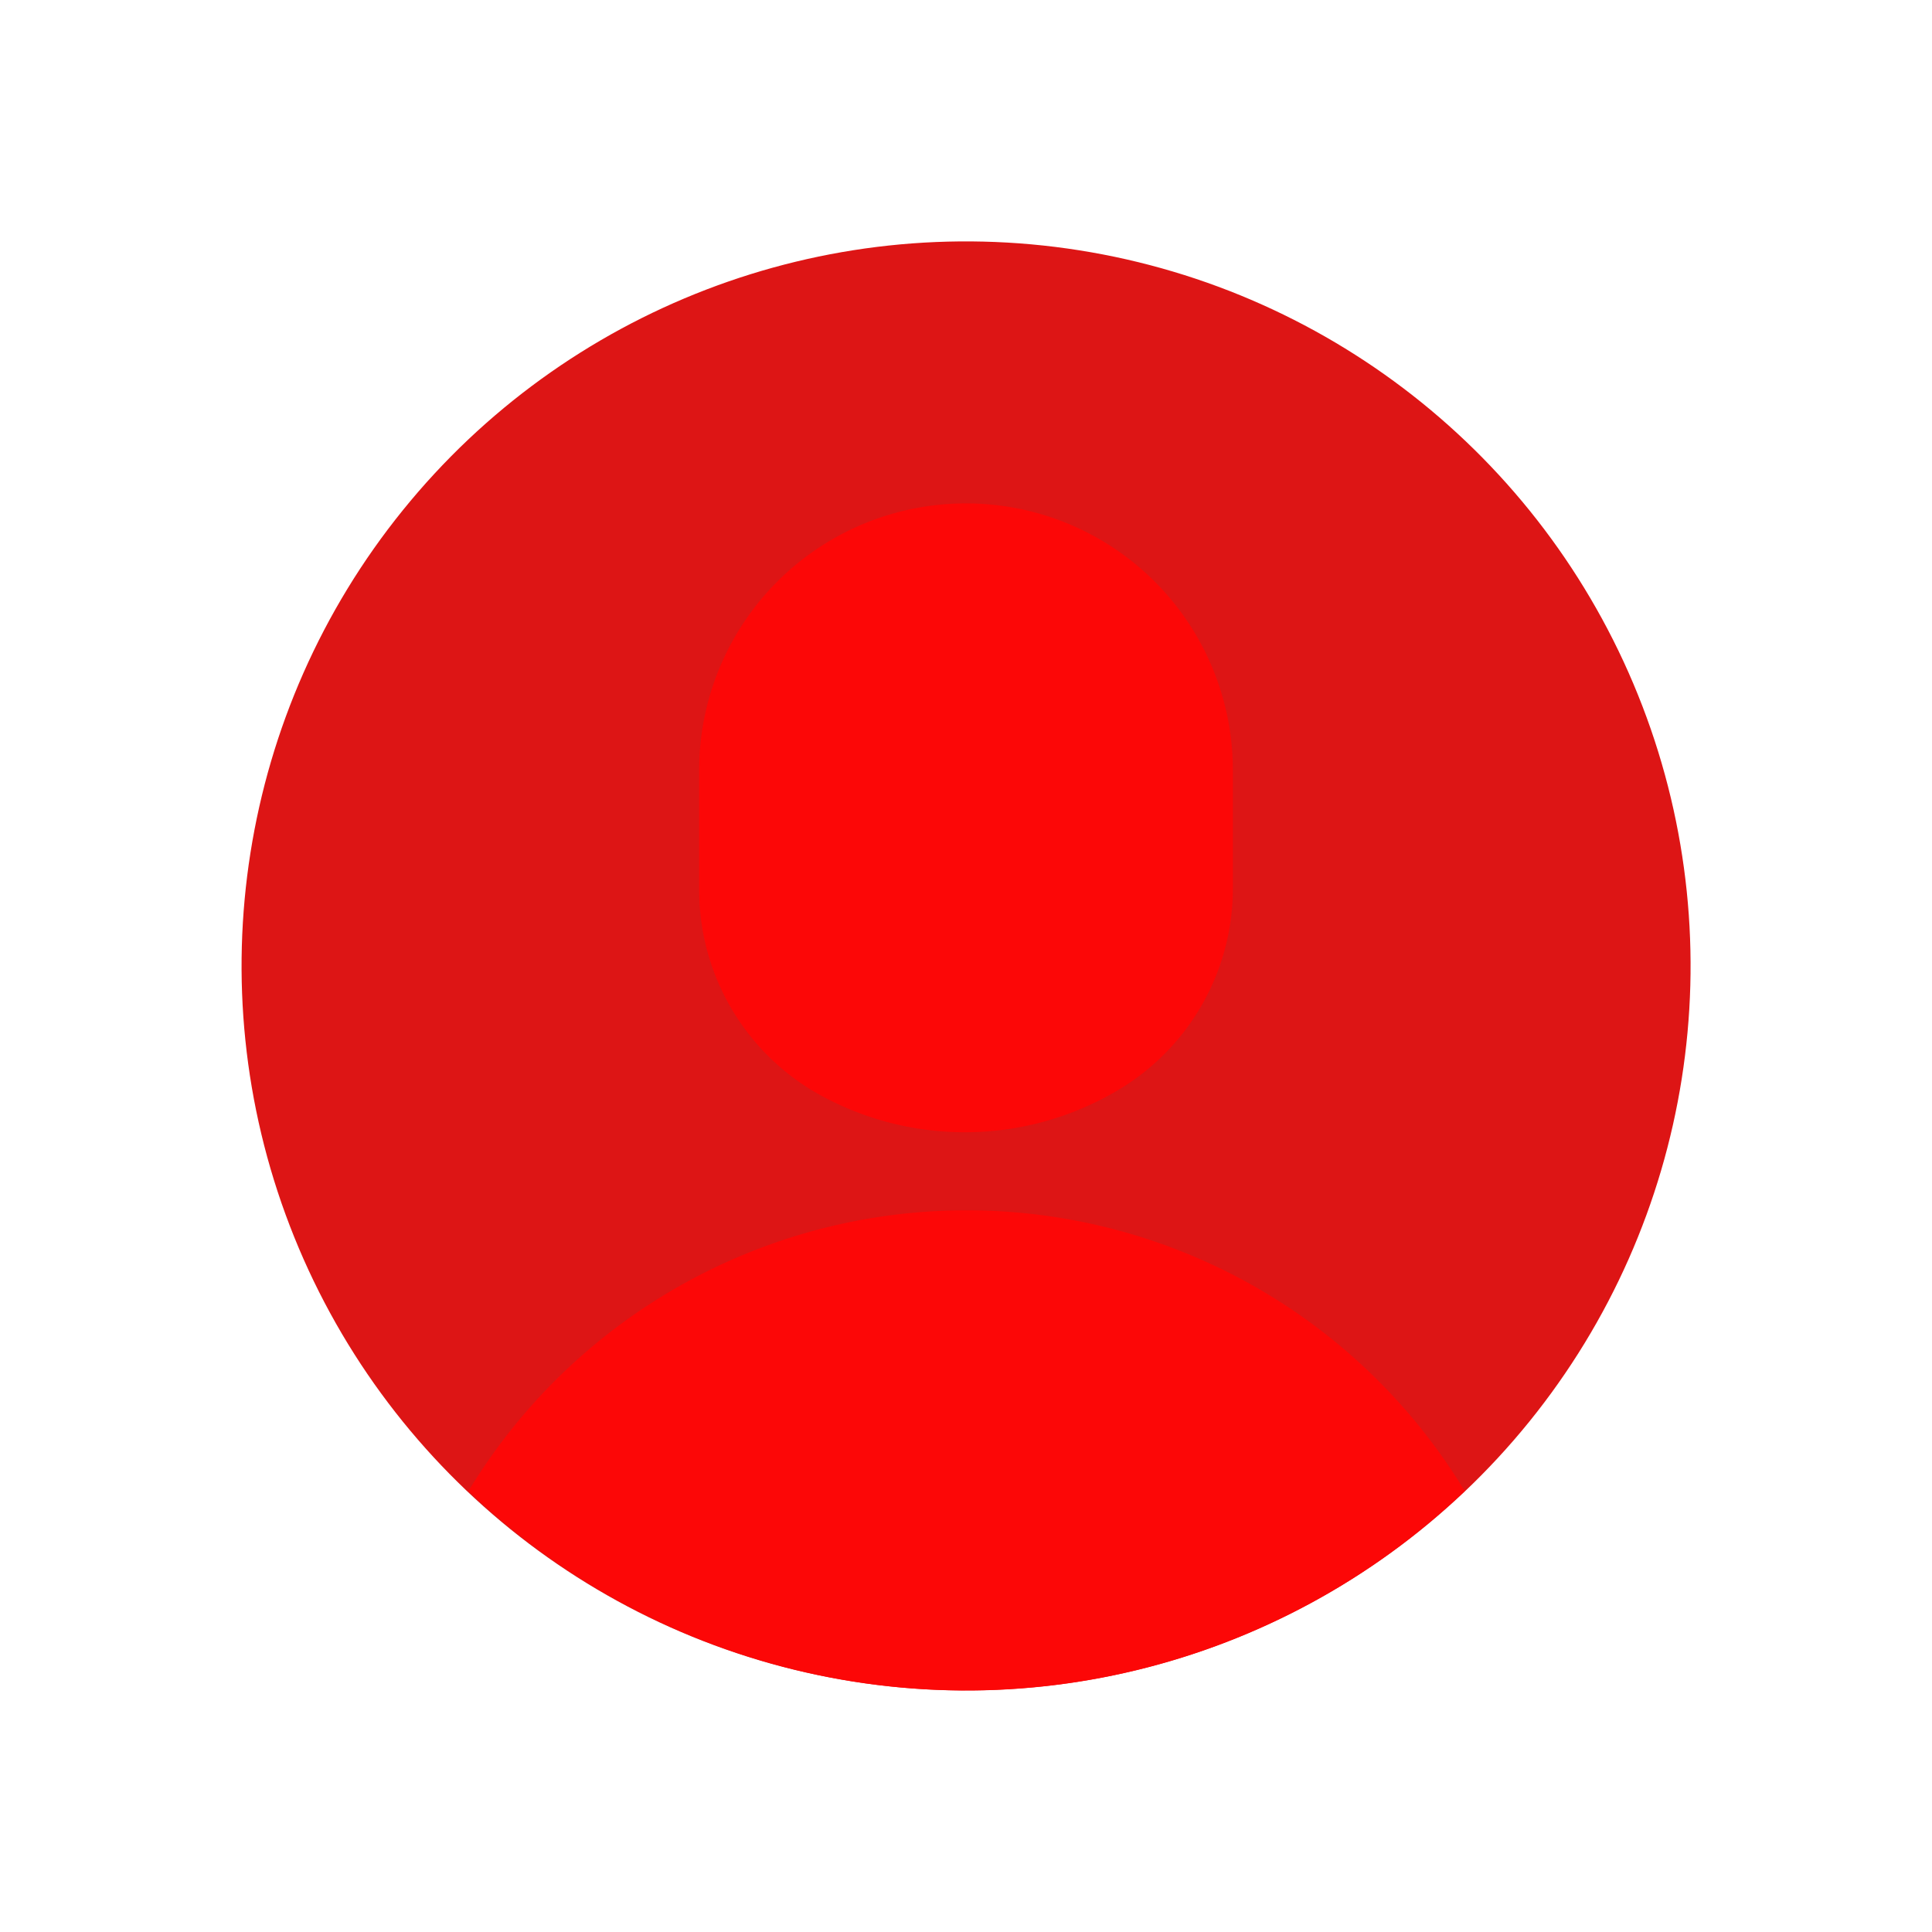 <svg id="Layer_1" data-name="Layer 1" xmlns="http://www.w3.org/2000/svg" viewBox="0 0 64 64"><defs><style>.cls-1{fill:#DD1515;}.cls-2{fill:#FC0707;}</style></defs><title>user, interface, agent, usability, account, profile, man</title><circle class="cls-1" cx="32" cy="32" r="24" transform="translate(-4.6 58.61) rotate(-81.02)"/><path class="cls-2" d="M40.84,29.46V25.51a8.84,8.84,0,0,0-4.42-7.65h0a8.84,8.84,0,0,0-8.84,0h0a8.84,8.84,0,0,0-4.42,7.65v3.95A7.77,7.77,0,0,0,27,36.18h0a9.93,9.93,0,0,0,9.92,0h0A7.77,7.77,0,0,0,40.84,29.46Z"/><path class="cls-2" d="M32,56a23.91,23.91,0,0,0,16.52-6.61,19.29,19.29,0,0,0-33,0A23.91,23.91,0,0,0,32,56Z"/></svg>